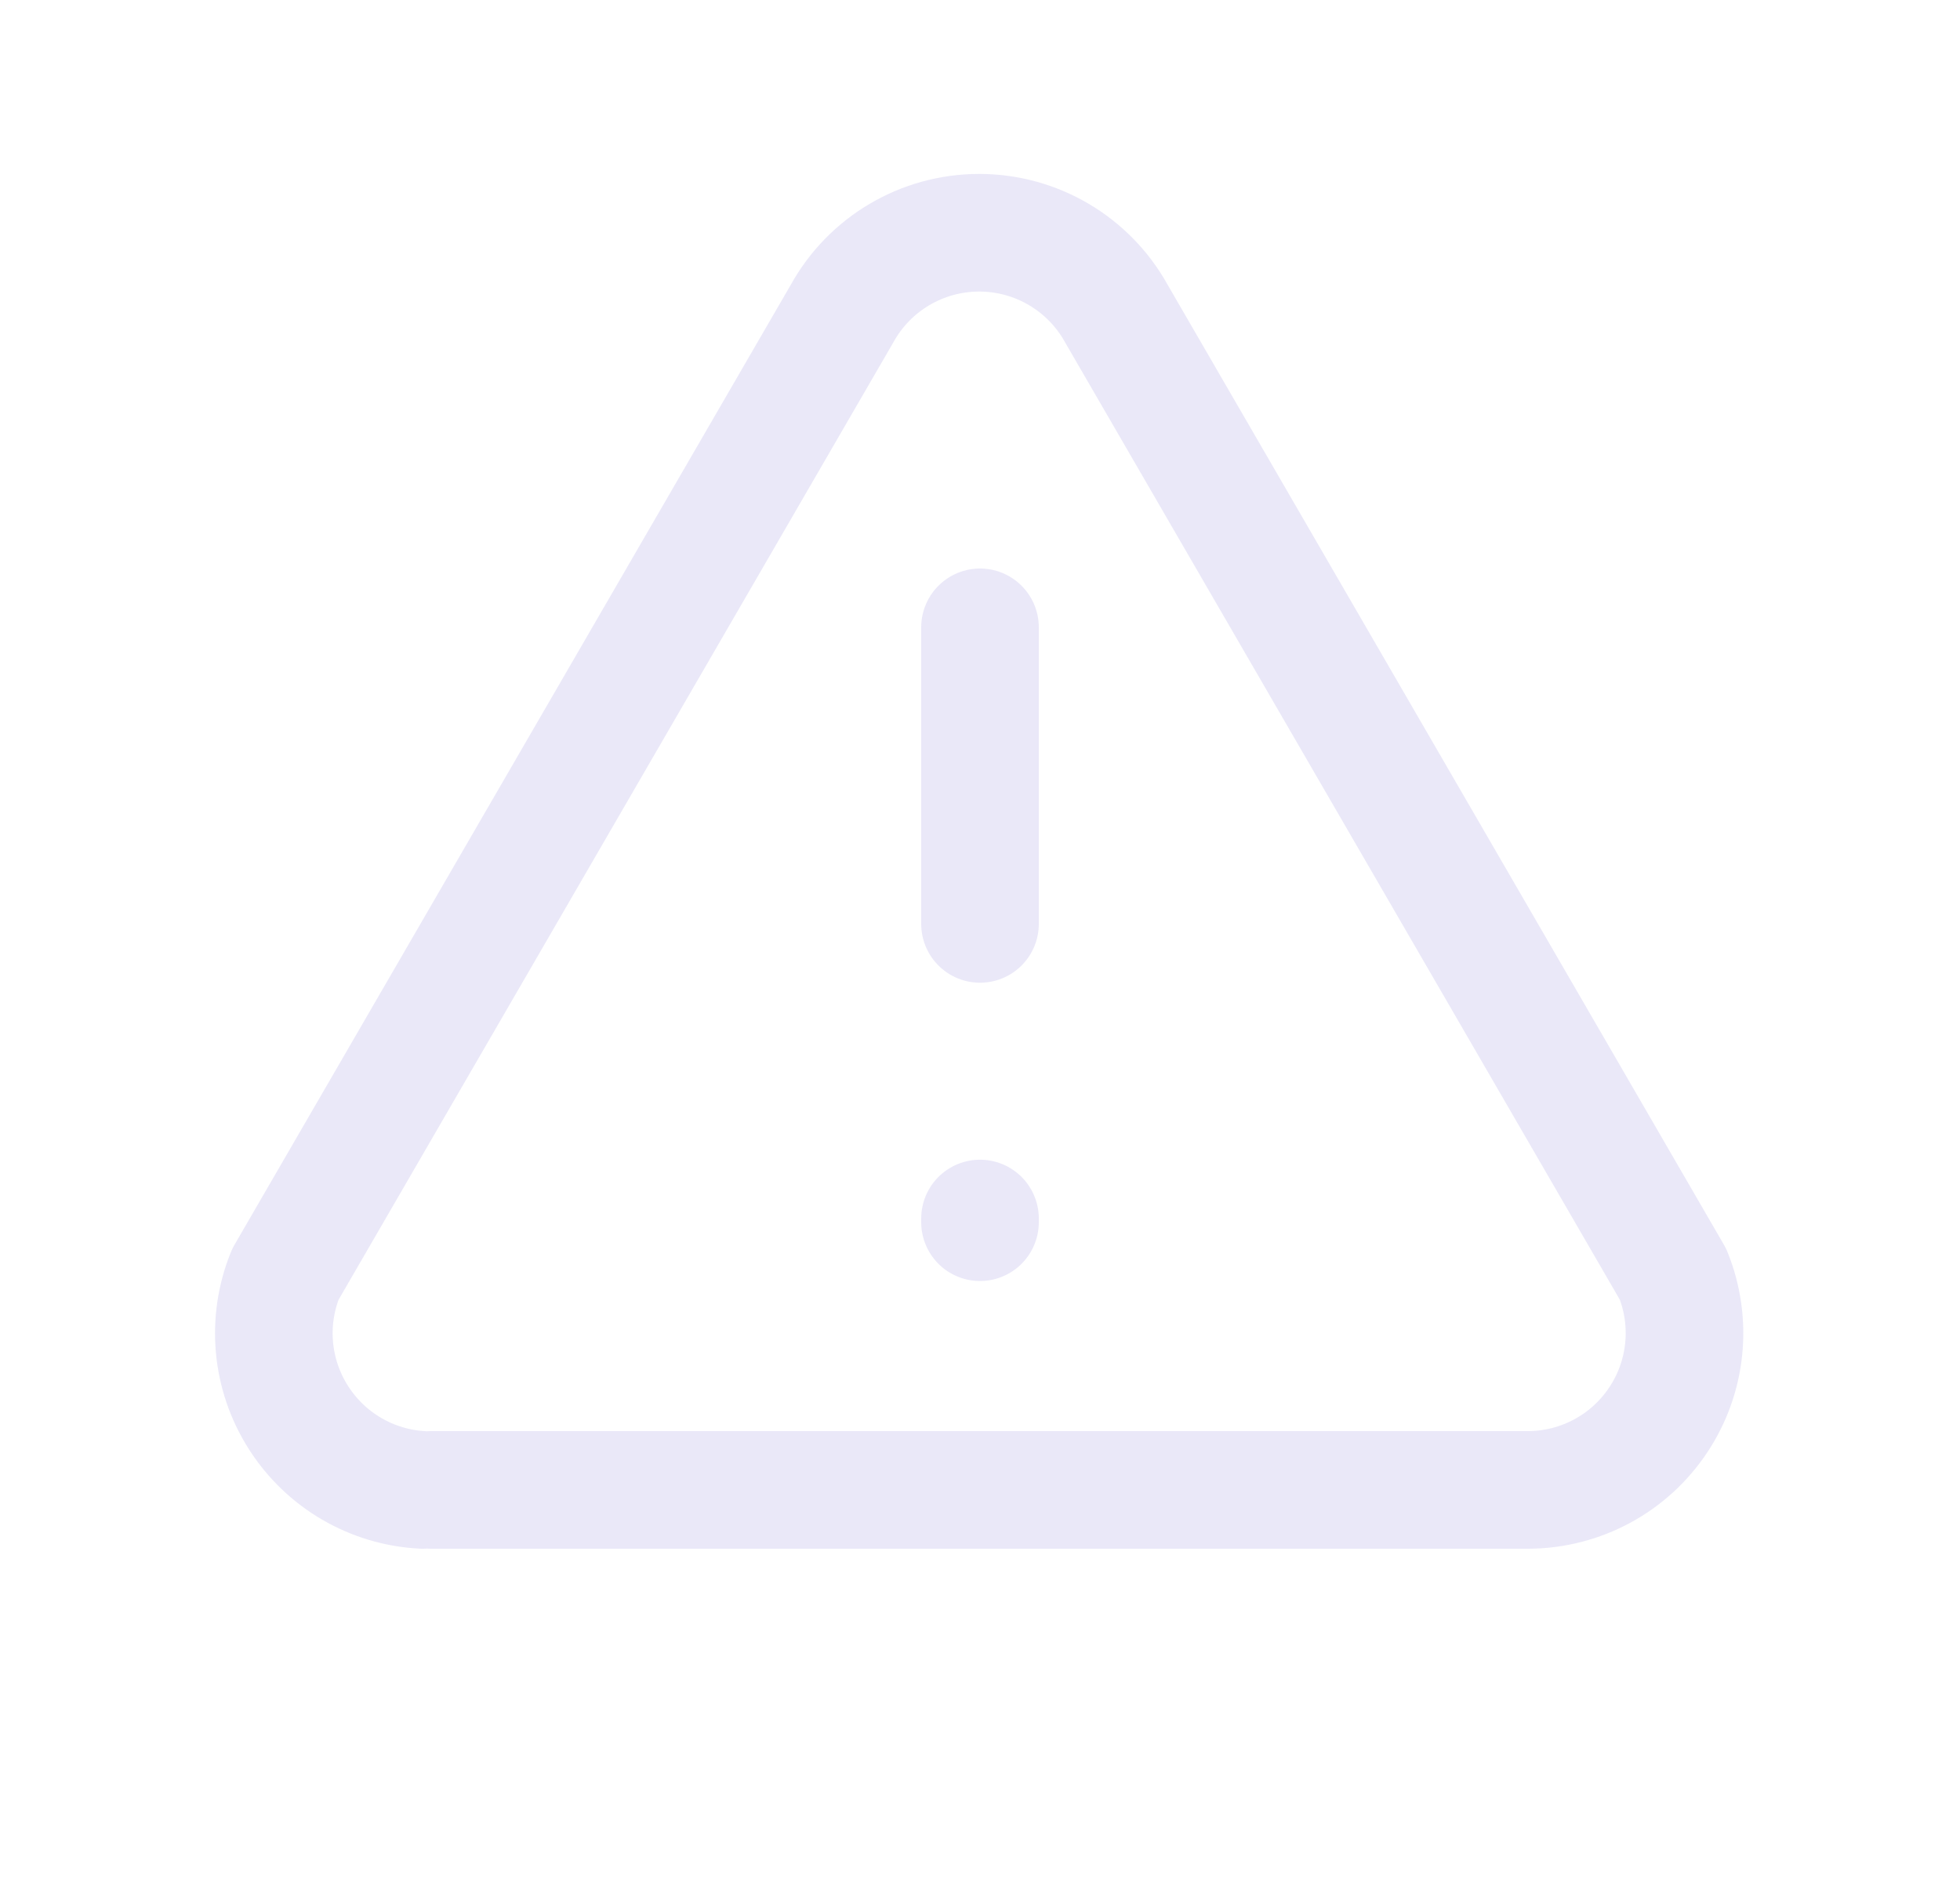 <svg width="25" height="24" viewBox="0 0 25 24" fill="none" xmlns="http://www.w3.org/2000/svg">
<path d="M12.5 8V11.782" stroke="#E1DEF5" stroke-opacity="0.7" stroke-width="1.5" stroke-linecap="round" stroke-linejoin="round"/>
<path d="M12.5 15.539L12.5 15.586" stroke="#E1DEF5" stroke-opacity="0.7" stroke-width="1.5" stroke-linecap="round" stroke-linejoin="round"/>
<path d="M5.5 19H19.5C20.163 18.995 20.78 18.663 21.148 18.112C21.517 17.562 21.588 16.864 21.34 16.25L14.24 4C13.888 3.363 13.217 2.968 12.49 2.968C11.762 2.968 11.092 3.363 10.74 4L3.64 16.25C3.396 16.85 3.458 17.53 3.806 18.076C4.153 18.622 4.743 18.967 5.39 19" stroke="#E1DEF5" stroke-opacity="0.7" stroke-width="1.5" stroke-linecap="round" stroke-linejoin="round"/>
</svg>
